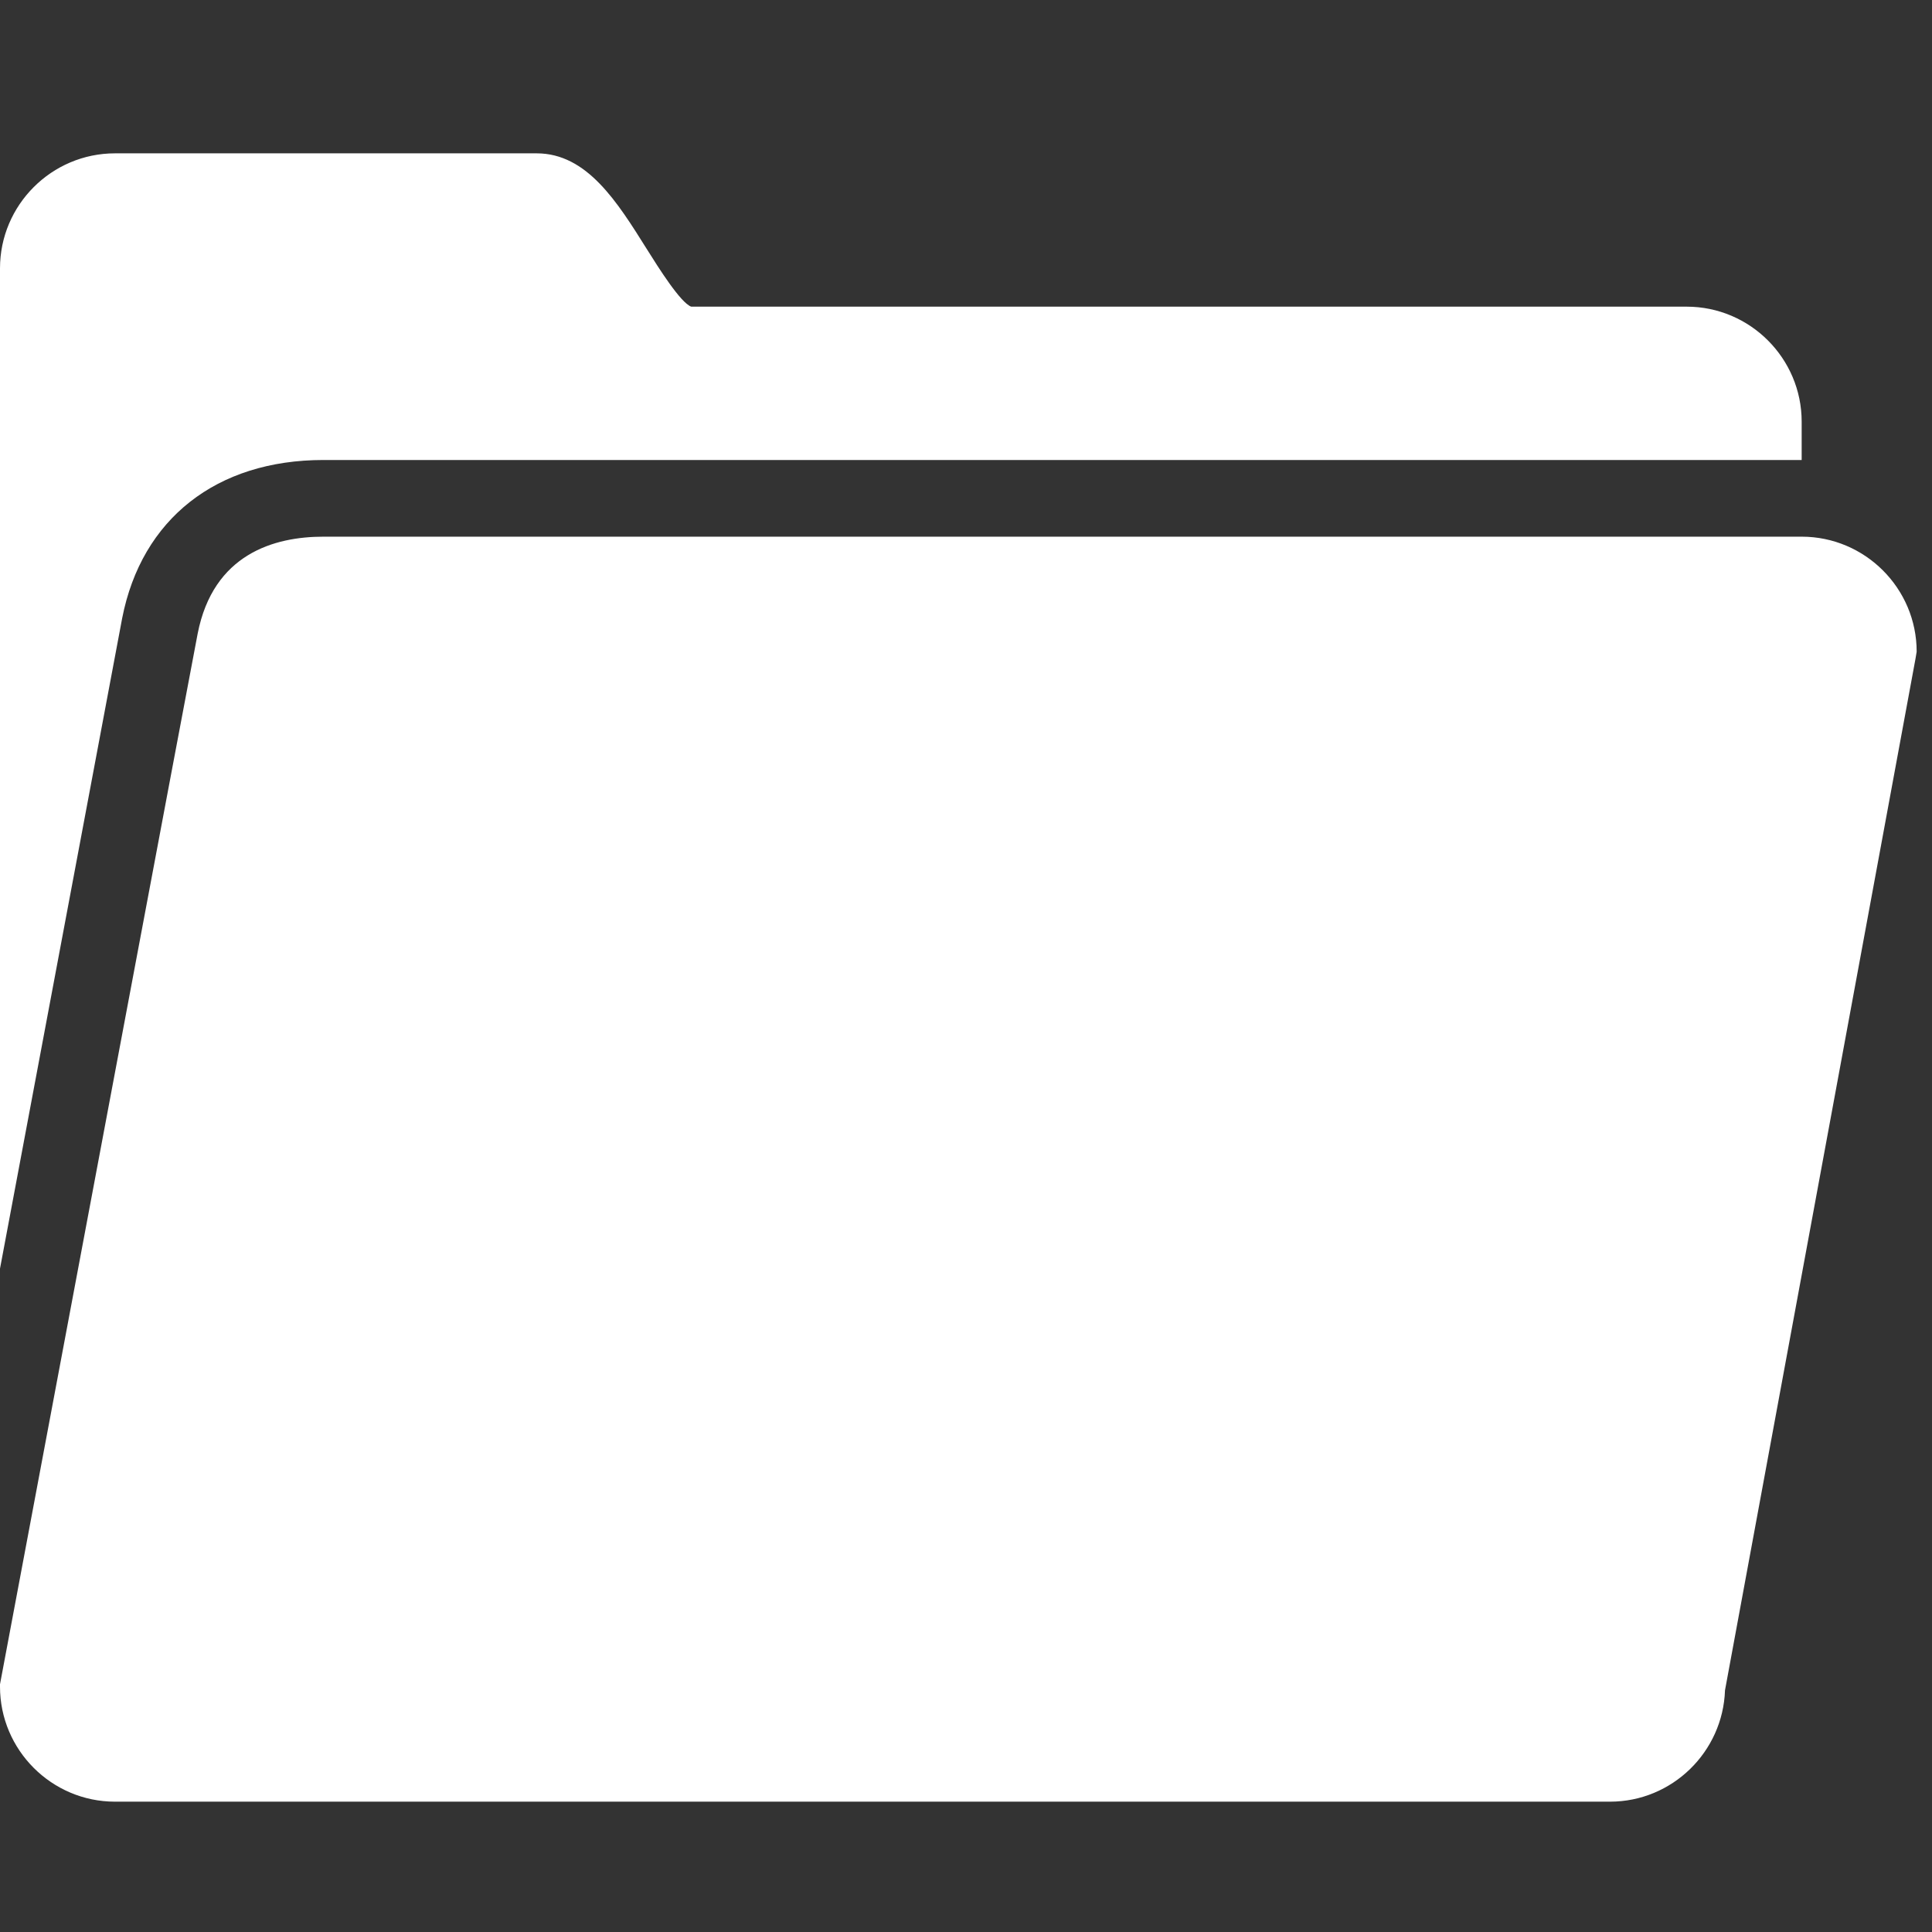 <?xml version="1.0" encoding="UTF-8"?>
<svg xmlns="http://www.w3.org/2000/svg" xmlns:xlink="http://www.w3.org/1999/xlink" width="500pt" height="500pt" viewBox="0 0 500 500" version="1.1">
<rect x="0" y="0" width="500" height="500" fill="#333333" stroke="none"/>
<g id="surface1">
<path style=" stroke:none;fill-rule:nonzero;fill:#FFFFFF;fill-opacity:1;" d="M 29.762 39.684 C 13.371 39.684 0 53.051 0 69.445 L 0 328.312 C 14.531 250.961 30.809 164.195 31.621 159.969 C 36.66 134.277 56.035 119.047 83.707 119.047 L 466.27 119.047 L 466.27 109.129 C 466.27 92.734 452.898 79.363 436.508 79.363 L 178.883 79.363 C 176.129 78.359 170.473 69.367 167.41 64.484 C 159.777 52.316 151.949 39.684 138.891 39.684 Z M 83.707 138.891 C 70.996 138.891 55.184 143.344 51.152 164 C 49.875 170.434 11.238 376.094 0 435.887 L 0 436.508 C 0 452.898 13.371 466.27 29.762 466.27 L 416.668 466.27 C 432.75 466.27 445.887 453.402 446.43 437.438 L 495.723 170.512 L 496.031 168.652 C 496.031 152.258 482.664 138.891 466.27 138.891 Z "/>
</g>
</svg>
